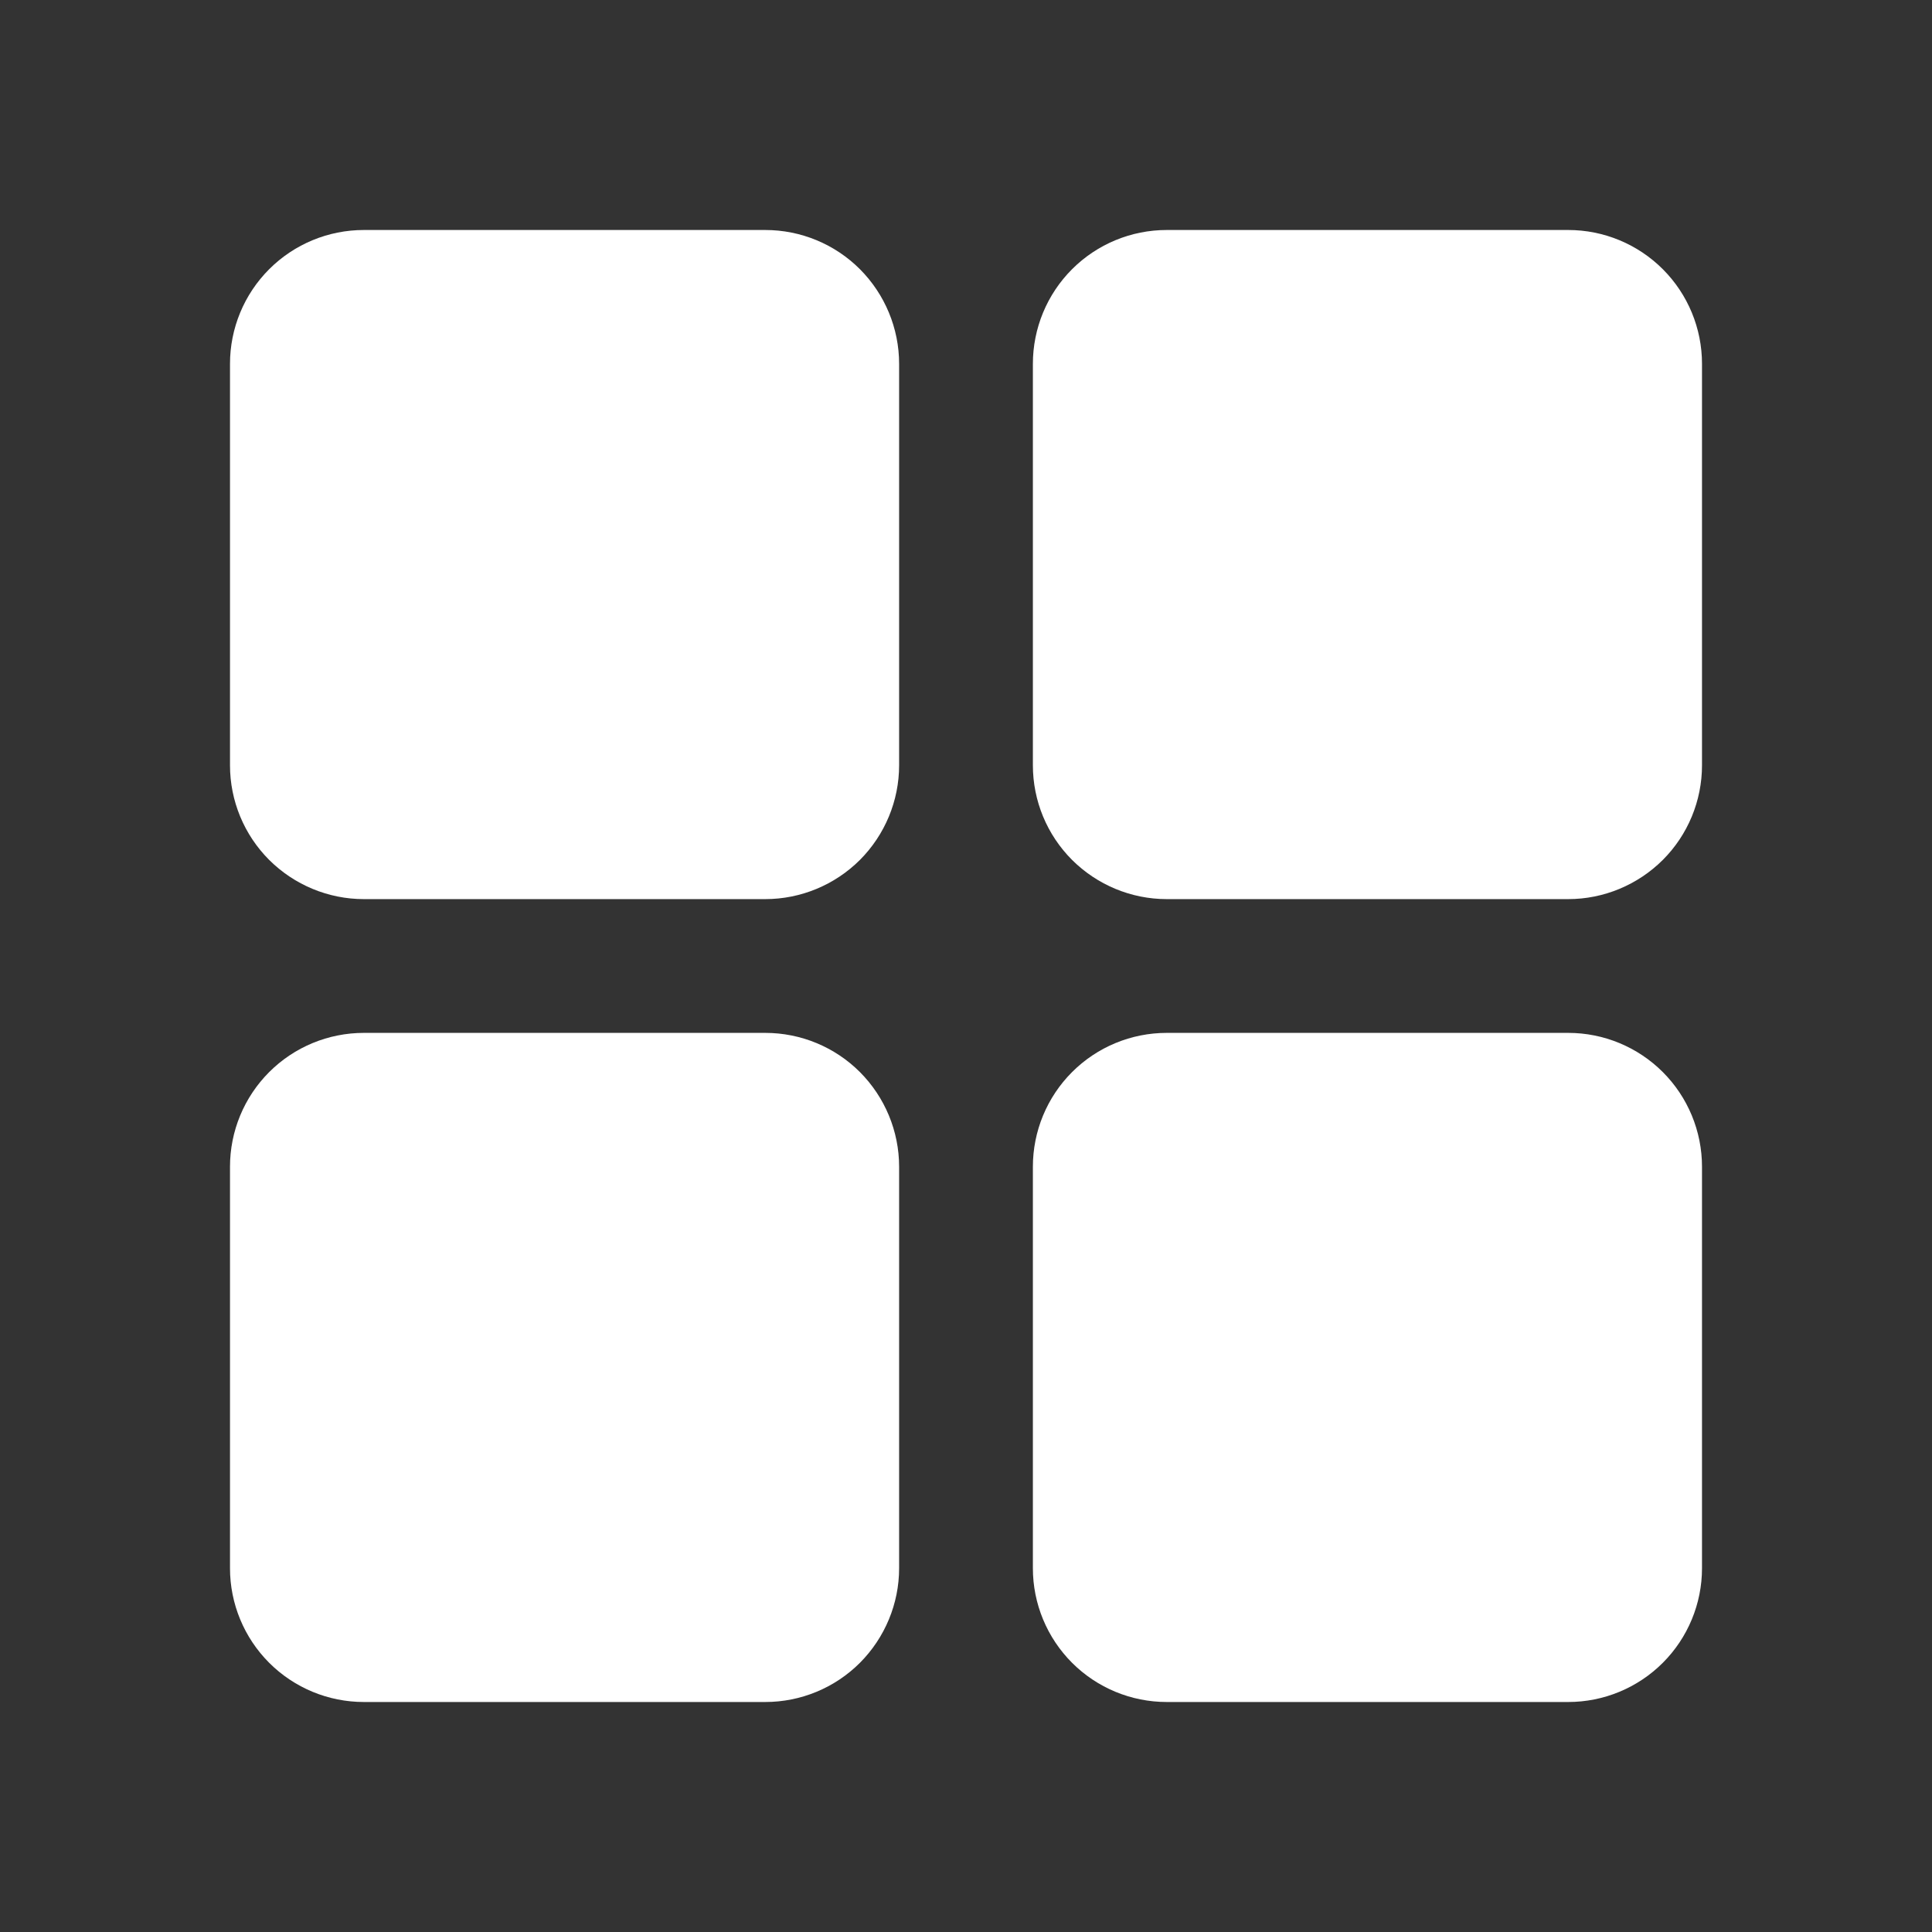 <svg width="21" height="21" viewBox="0 0 21 21" fill="none" xmlns="http://www.w3.org/2000/svg">
<rect x="0" y="0" width="21" height="21" fill="#333333" stroke="none"/>
<path d="M9.773 3.955V8.318C9.773 8.704 9.619 9.074 9.347 9.347C9.074 9.619 8.704 9.773 8.318 9.773H3.955C3.569 9.773 3.199 9.619 2.926 9.347C2.653 9.074 2.5 8.704 2.5 8.318V3.955C2.5 3.569 2.653 3.199 2.926 2.926C3.199 2.653 3.569 2.5 3.955 2.5H8.318C8.704 2.5 9.074 2.653 9.347 2.926C9.619 3.199 9.773 3.569 9.773 3.955ZM17.046 2.5H12.682C12.296 2.5 11.926 2.653 11.653 2.926C11.38 3.199 11.227 3.569 11.227 3.955V8.318C11.227 8.704 11.38 9.074 11.653 9.347C11.926 9.619 12.296 9.773 12.682 9.773H17.046C17.431 9.773 17.801 9.619 18.074 9.347C18.347 9.074 18.5 8.704 18.5 8.318V3.955C18.5 3.569 18.347 3.199 18.074 2.926C17.801 2.653 17.431 2.5 17.046 2.5ZM8.318 11.227H3.955C3.569 11.227 3.199 11.38 2.926 11.653C2.653 11.926 2.5 12.296 2.5 12.682V17.046C2.5 17.431 2.653 17.801 2.926 18.074C3.199 18.347 3.569 18.5 3.955 18.5H8.318C8.704 18.5 9.074 18.347 9.347 18.074C9.619 17.801 9.773 17.431 9.773 17.046V12.682C9.773 12.296 9.619 11.926 9.347 11.653C9.074 11.38 8.704 11.227 8.318 11.227ZM17.046 11.227H12.682C12.296 11.227 11.926 11.38 11.653 11.653C11.38 11.926 11.227 12.296 11.227 12.682V17.046C11.227 17.431 11.38 17.801 11.653 18.074C11.926 18.347 12.296 18.5 12.682 18.5H17.046C17.431 18.5 17.801 18.347 18.074 18.074C18.347 17.801 18.5 17.431 18.5 17.046V12.682C18.5 12.296 18.347 11.926 18.074 11.653C17.801 11.38 17.431 11.227 17.046 11.227Z" fill="white"/>
</svg>
